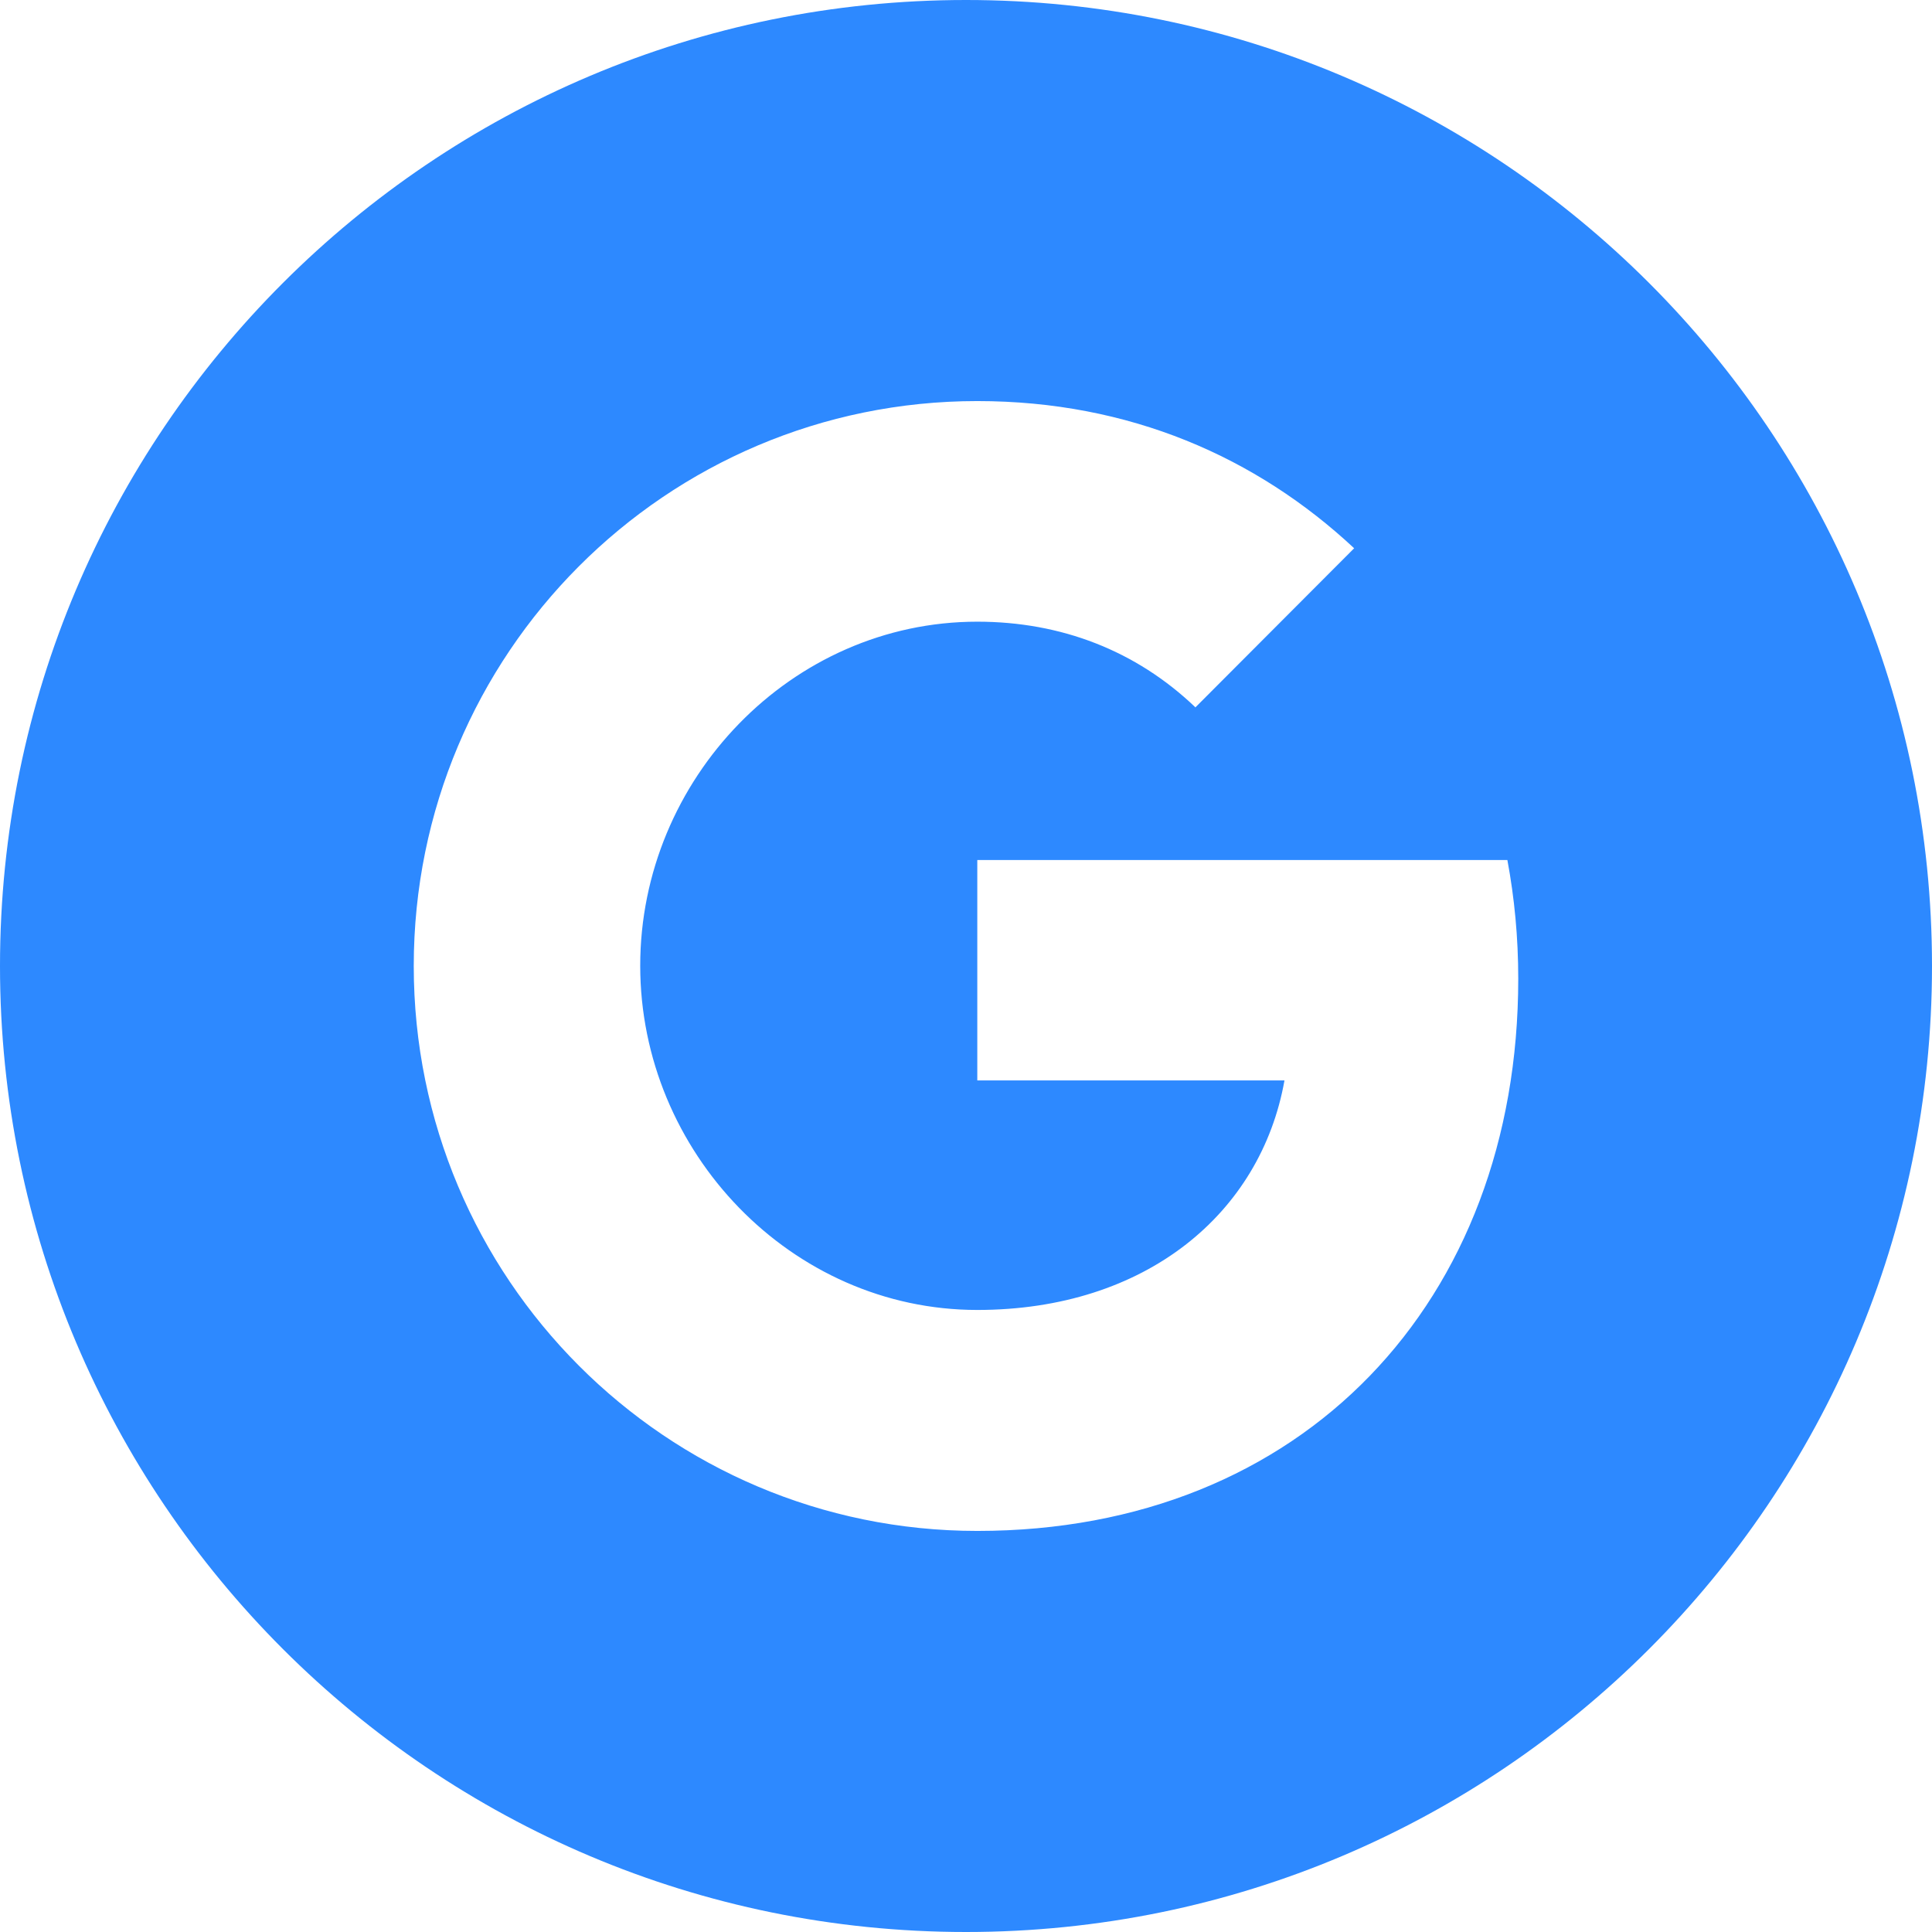 <svg width="32" height="32" viewBox="0 0 32 32" fill="none" xmlns="http://www.w3.org/2000/svg">
<g clip-path="url(#clip0_1_228)">
<path fill-rule="evenodd" clip-rule="evenodd" d="M16 0C7.163 0 0 7.164 0 16C0 24.836 7.163 32 16 32C24.836 32 32 24.836 32 16C32 7.164 24.836 0 16 0ZM16.187 25.357C11.029 25.357 6.853 21.171 6.853 16C6.853 10.829 11.029 6.643 16.187 6.643C18.707 6.643 20.813 7.572 22.429 9.081L19.797 11.719V11.713C18.817 10.777 17.575 10.297 16.187 10.297C13.107 10.297 10.604 12.905 10.604 15.995C10.604 19.081 13.107 21.697 16.187 21.697C18.981 21.697 20.883 20.095 21.275 17.895H16.187V14.245H24.967C25.084 14.872 25.147 15.525 25.147 16.211C25.147 21.557 21.577 25.357 16.187 25.357Z" fill="#2D89FF"/>
</g>
<defs>
<clipPath id="clip0_1_228">
<rect width="32" height="32" fill="white"/>
</clipPath>
</defs>
</svg>
